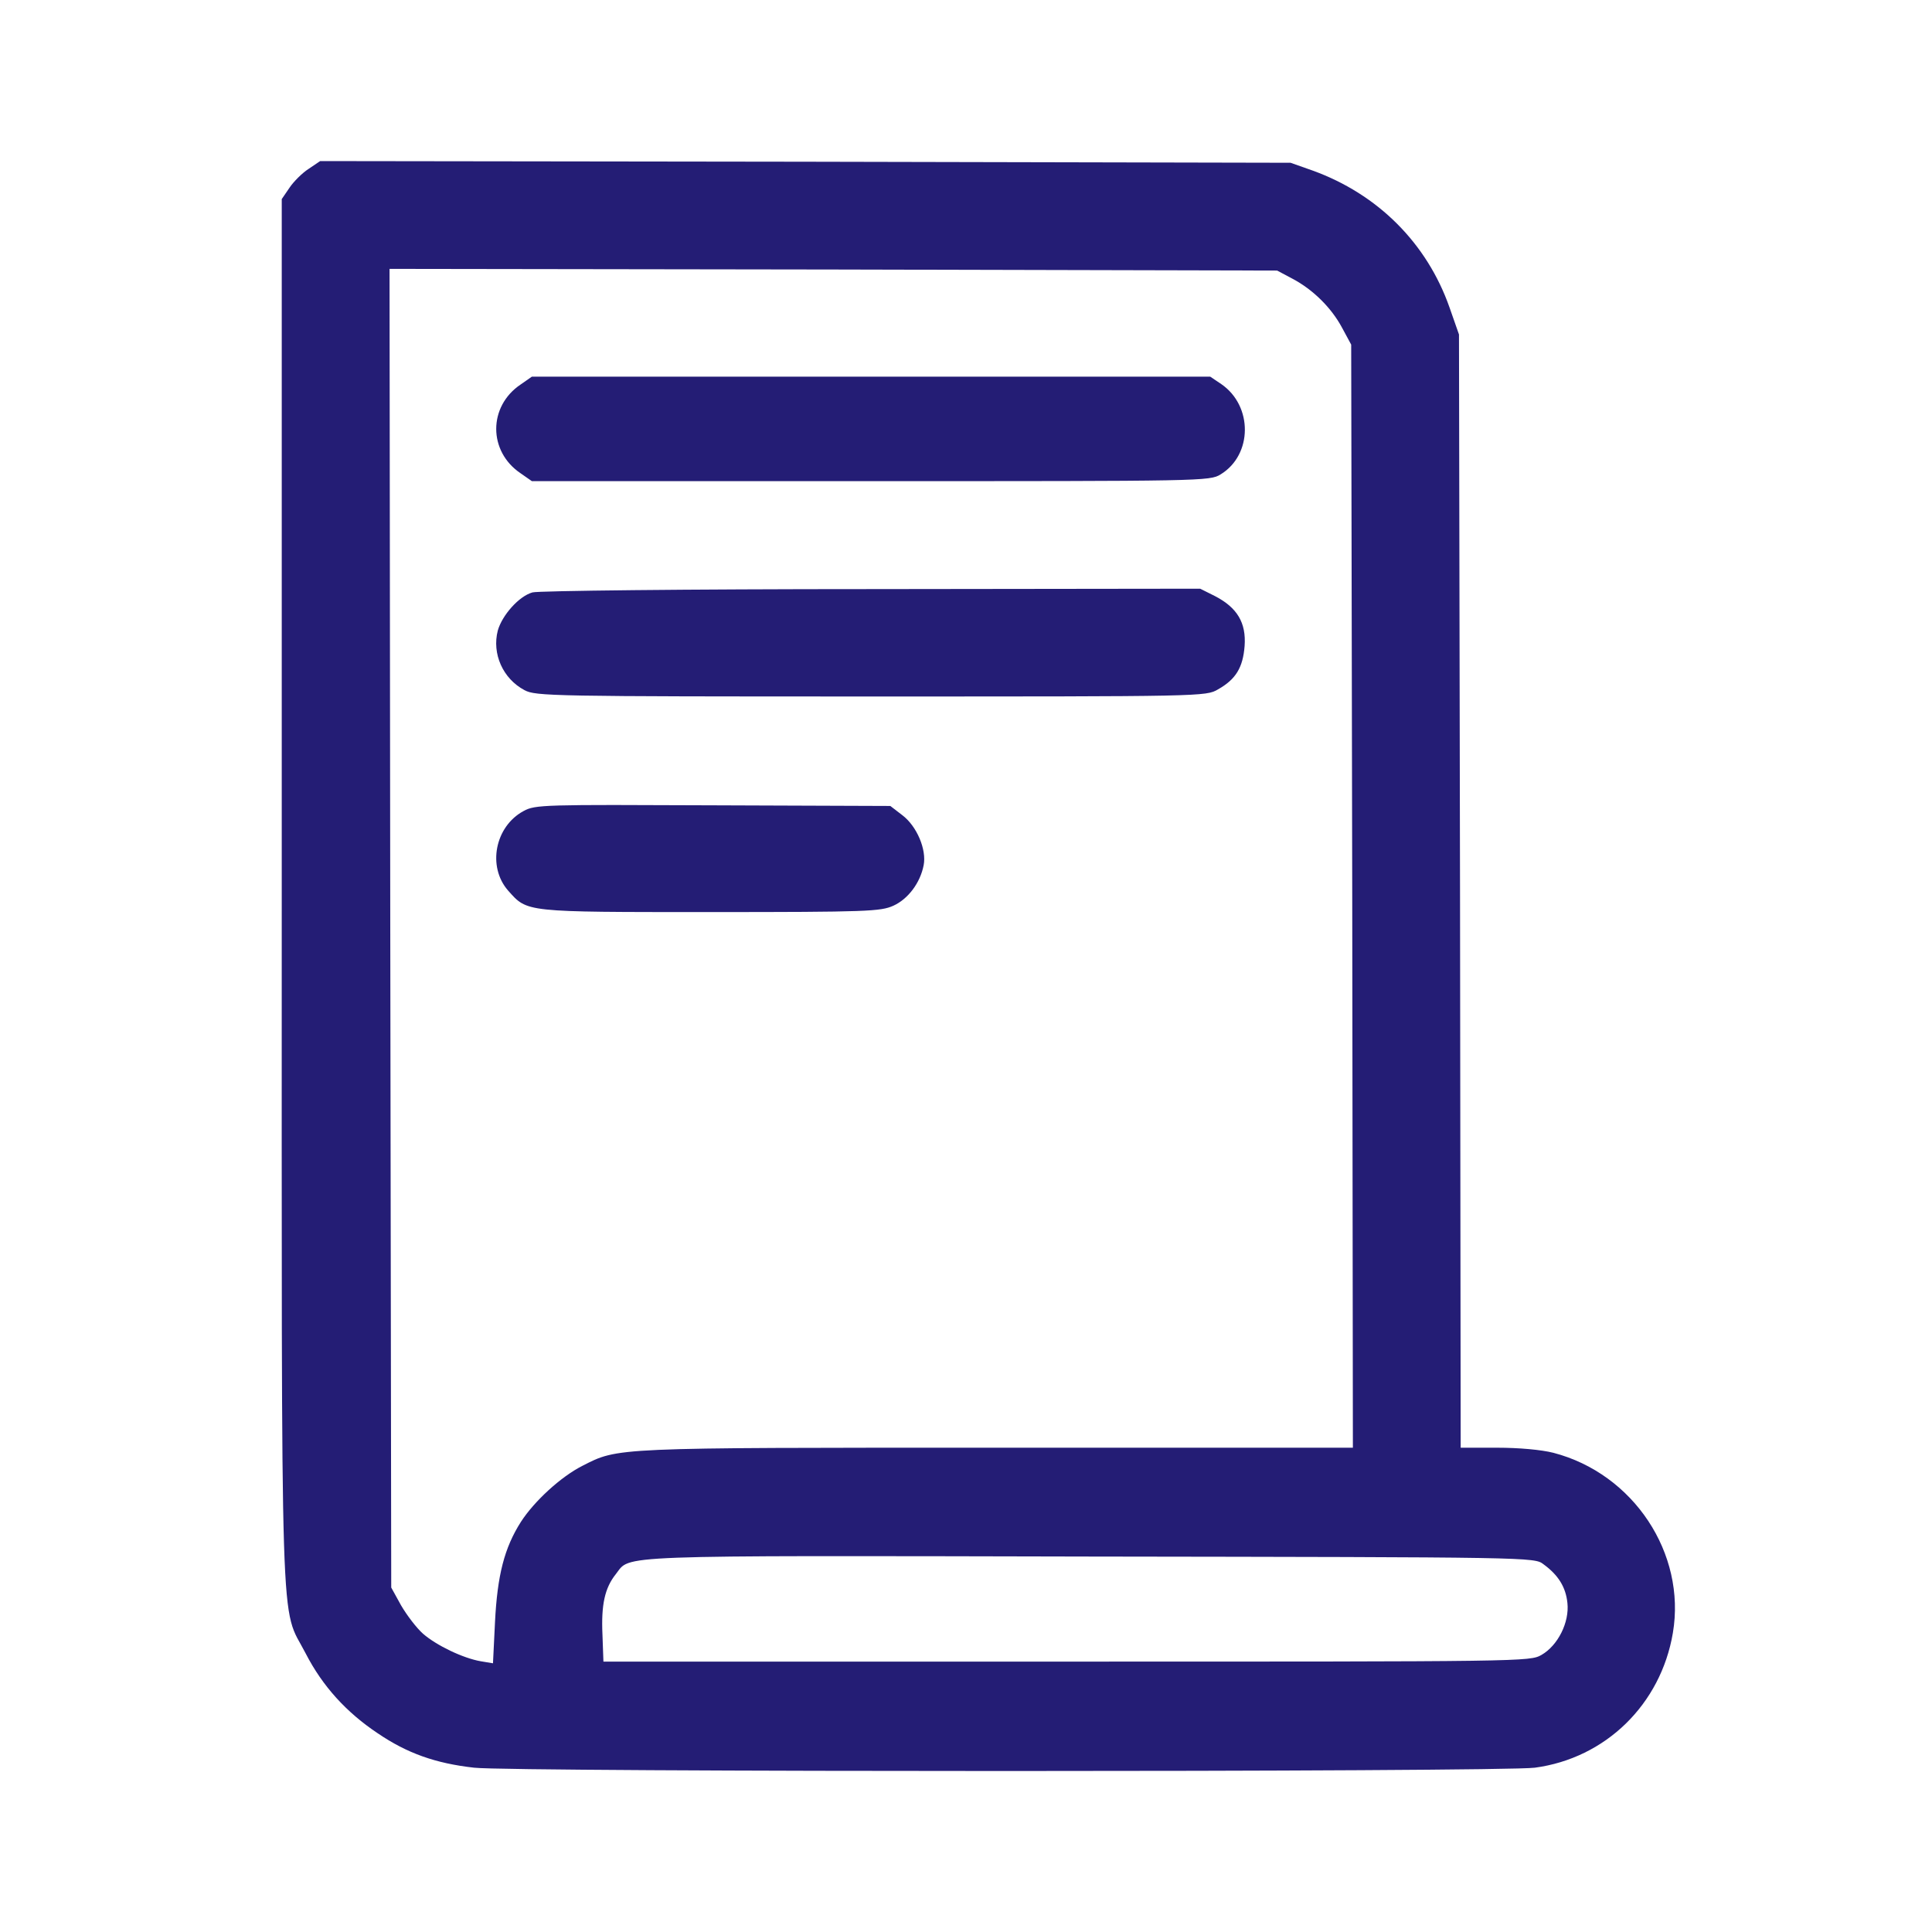 <svg width="24" height="24" viewBox="0 0 24 24" fill="none" xmlns="http://www.w3.org/2000/svg">

<path d="M3.835 2.097C3.756 2.147 3.647 2.256 3.597 2.331L3.5 2.473V11.072C3.5 20.679 3.475 19.913 3.798 20.541C4.007 20.947 4.304 21.273 4.693 21.532C5.057 21.779 5.408 21.905 5.89 21.959C6.362 22.014 18.643 22.014 19.066 21.959C19.944 21.842 20.631 21.173 20.781 20.285C20.948 19.298 20.292 18.306 19.296 18.047C19.145 18.009 18.869 17.984 18.597 17.984H18.145L18.137 11.068L18.124 4.155L18.007 3.821C17.727 3.022 17.116 2.411 16.304 2.118L16.032 2.022L10.003 2.009L3.977 2.001L3.835 2.097ZM16.053 3.461C16.308 3.595 16.538 3.821 16.672 4.072L16.785 4.281L16.798 11.13L16.806 17.984H12.383C7.593 17.984 7.685 17.98 7.233 18.21C6.969 18.344 6.639 18.645 6.471 18.905C6.266 19.227 6.178 19.566 6.149 20.152L6.124 20.662L5.973 20.637C5.752 20.599 5.421 20.44 5.254 20.294C5.174 20.223 5.053 20.064 4.982 19.942L4.86 19.721L4.848 11.528L4.839 3.34L10.35 3.348L15.865 3.361L16.053 3.461ZM19.174 19.432C19.358 19.566 19.451 19.716 19.471 19.913C19.497 20.152 19.354 20.44 19.149 20.558C19.003 20.641 18.948 20.641 13.25 20.641H7.496L7.484 20.306C7.467 19.934 7.513 19.725 7.651 19.553C7.839 19.315 7.53 19.323 13.53 19.336C19.041 19.344 19.061 19.344 19.174 19.432Z" fill="#241D75"/>
<path d="M6.468 4.776C6.063 5.048 6.063 5.608 6.468 5.88L6.607 5.977H10.816C14.941 5.977 15.029 5.977 15.163 5.893C15.561 5.65 15.565 5.043 15.172 4.772L15.034 4.679H10.82H6.607L6.468 4.776Z" fill="#241D75"/>
<path d="M6.615 7.359C6.448 7.405 6.239 7.64 6.184 7.832C6.109 8.121 6.247 8.431 6.515 8.573C6.653 8.648 6.85 8.652 10.816 8.652C14.946 8.652 14.98 8.652 15.13 8.564C15.352 8.439 15.44 8.293 15.461 8.025C15.482 7.736 15.369 7.548 15.093 7.405L14.909 7.313L10.825 7.318C8.507 7.318 6.687 7.339 6.615 7.359Z" fill="#241D75"/>
<path d="M6.504 10.075C6.148 10.267 6.052 10.765 6.311 11.062C6.554 11.334 6.499 11.33 8.822 11.33C10.784 11.33 10.939 11.322 11.098 11.251C11.282 11.167 11.432 10.966 11.474 10.748C11.512 10.556 11.391 10.263 11.207 10.125L11.06 10.012L8.859 10.004C6.75 9.995 6.65 9.995 6.504 10.075Z" fill="#241D75"/>
</svg>
